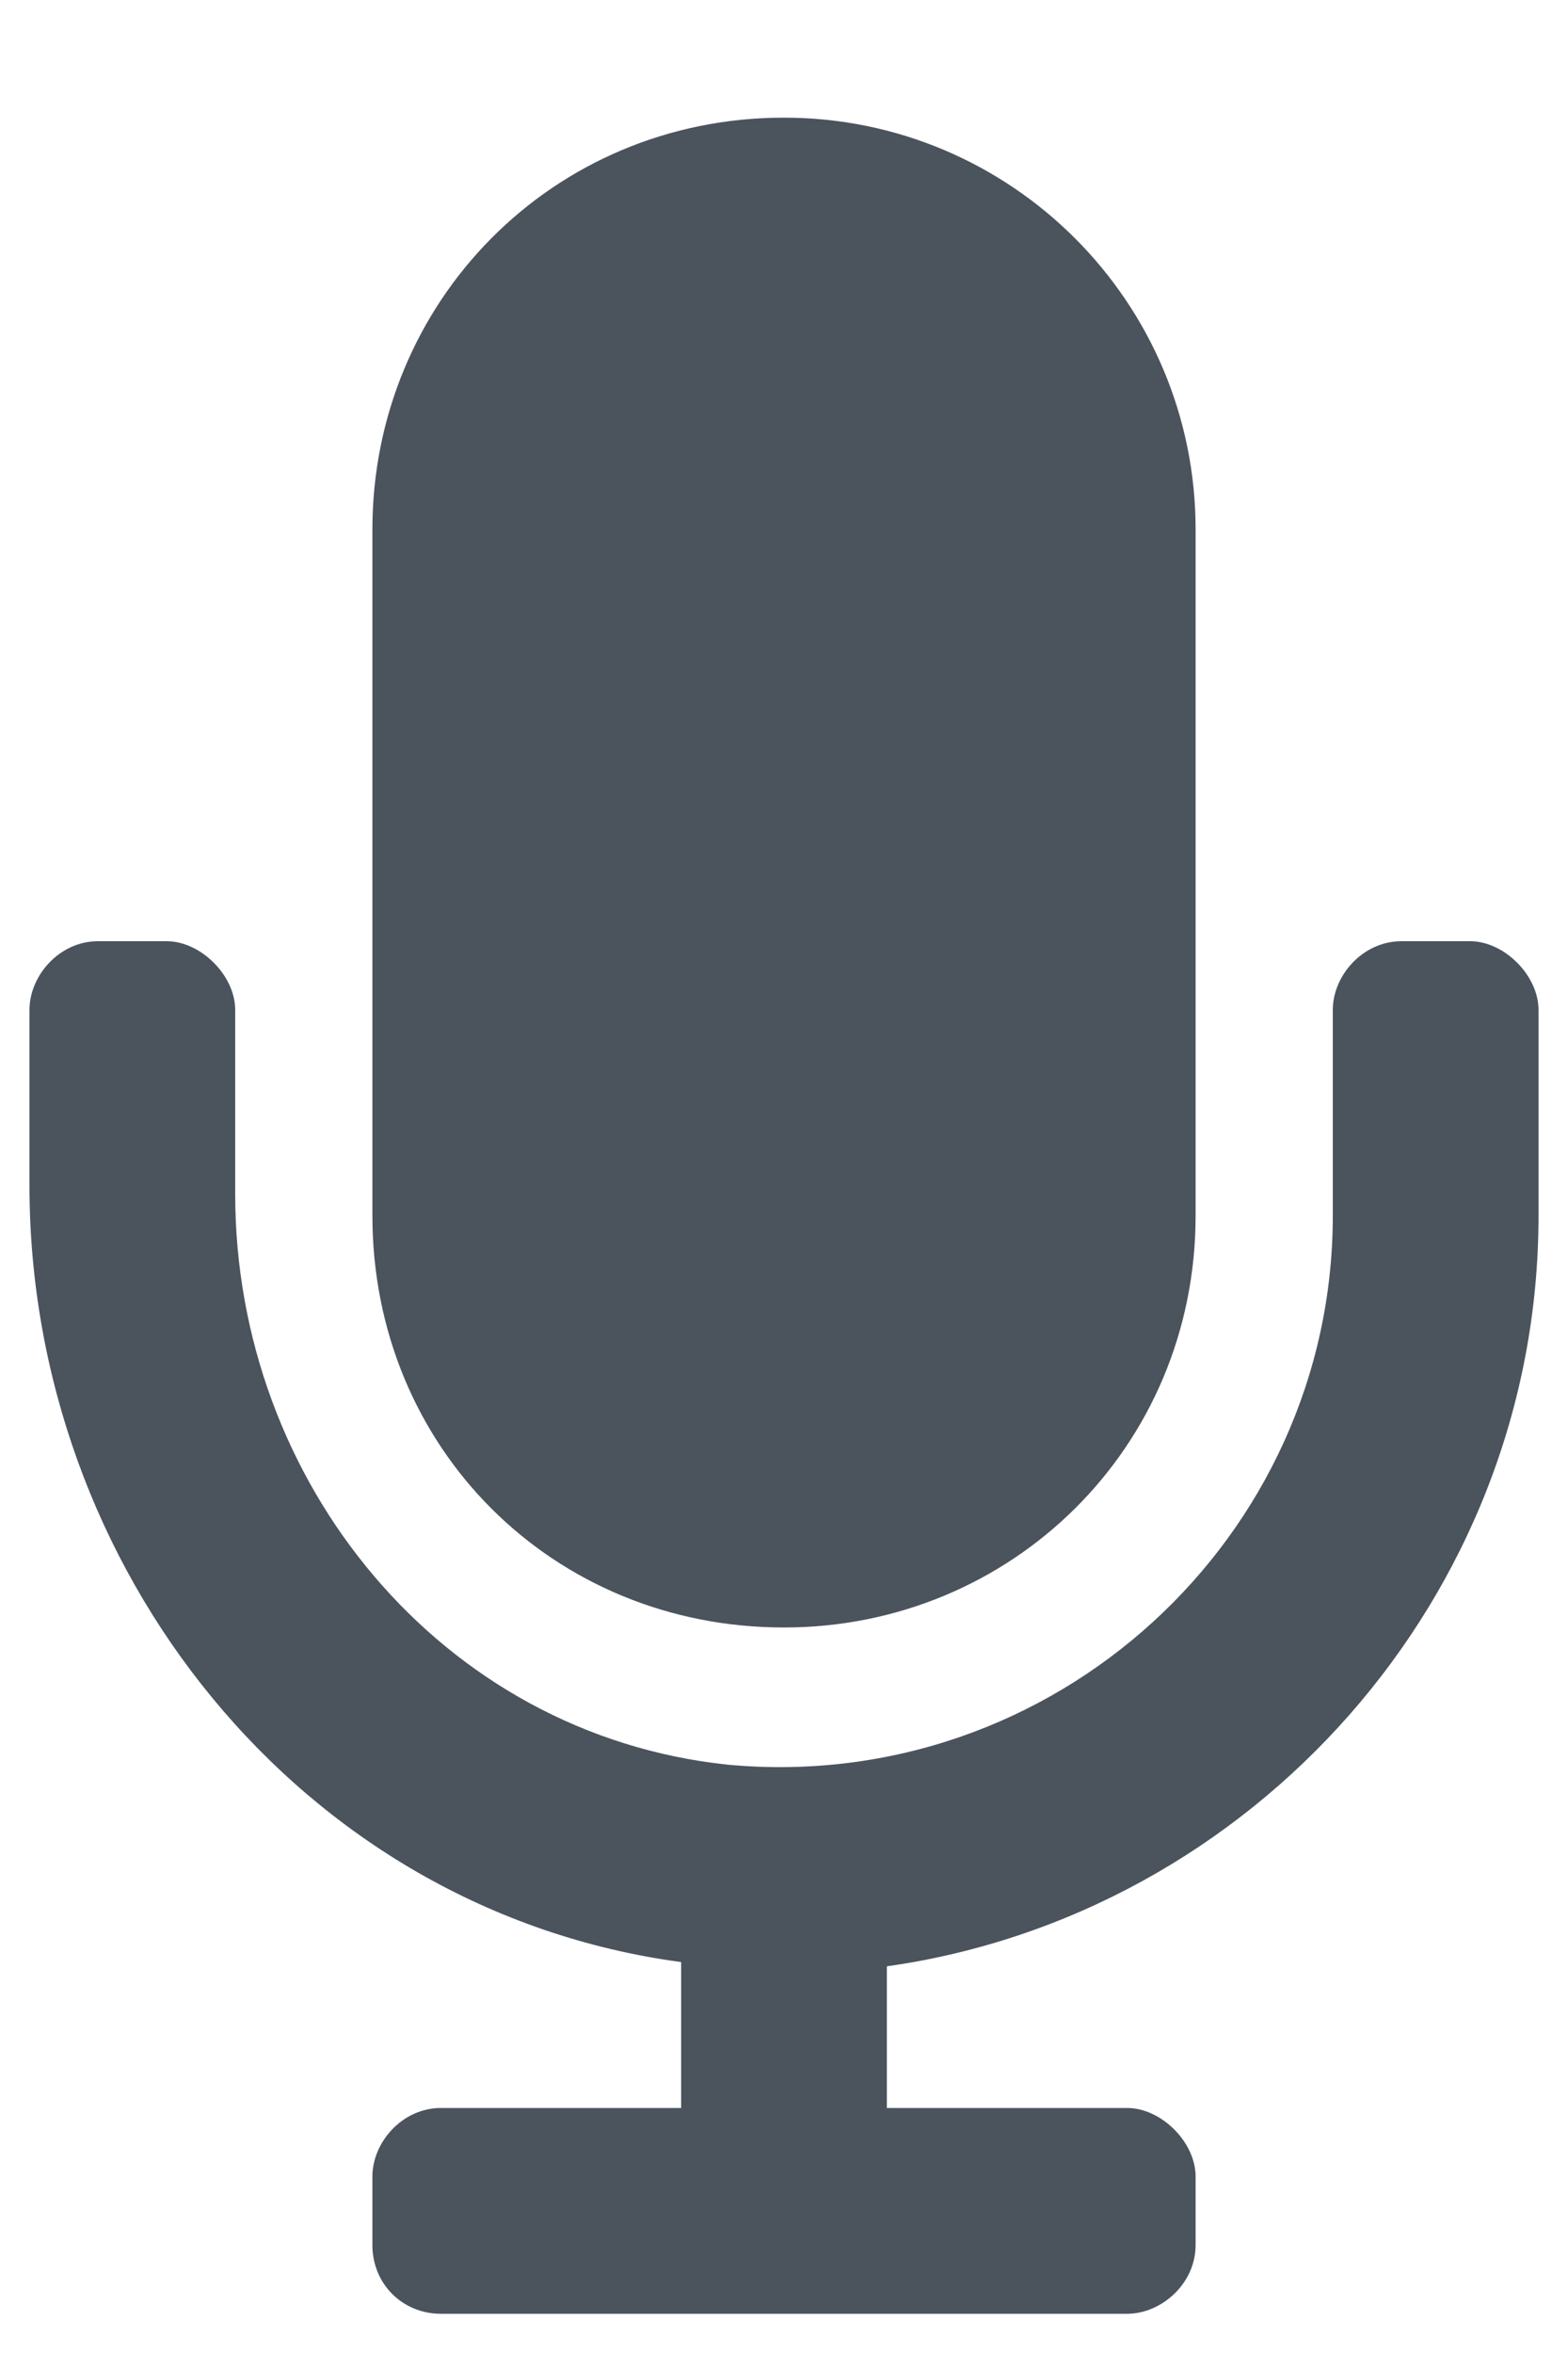 <svg width="10" height="15" viewBox="0 0 10 15" fill="none" xmlns="http://www.w3.org/2000/svg">
<path d="M5 10.375C6.449 10.375 7.625 9.227 7.625 7.75V3.375C7.625 1.926 6.449 0.75 5 0.75C3.523 0.75 2.375 1.926 2.375 3.375V7.75C2.375 9.227 3.523 10.375 5 10.375ZM9.375 6H8.938C8.691 6 8.5 6.219 8.5 6.438V7.75C8.5 9.801 6.723 11.441 4.645 11.25C2.812 11.059 1.5 9.445 1.5 7.613V6.438C1.5 6.219 1.281 6 1.062 6H0.625C0.379 6 0.188 6.219 0.188 6.438V7.559C0.188 9.992 1.91 12.18 4.344 12.508V13.438H2.812C2.566 13.438 2.375 13.656 2.375 13.875V14.312C2.375 14.559 2.566 14.75 2.812 14.75H7.188C7.406 14.75 7.625 14.559 7.625 14.312V13.875C7.625 13.656 7.406 13.438 7.188 13.438H5.656V12.535C7.98 12.207 9.812 10.184 9.812 7.75V6.438C9.812 6.219 9.594 6 9.375 6Z" fill="#4B545D"/>
</svg>
